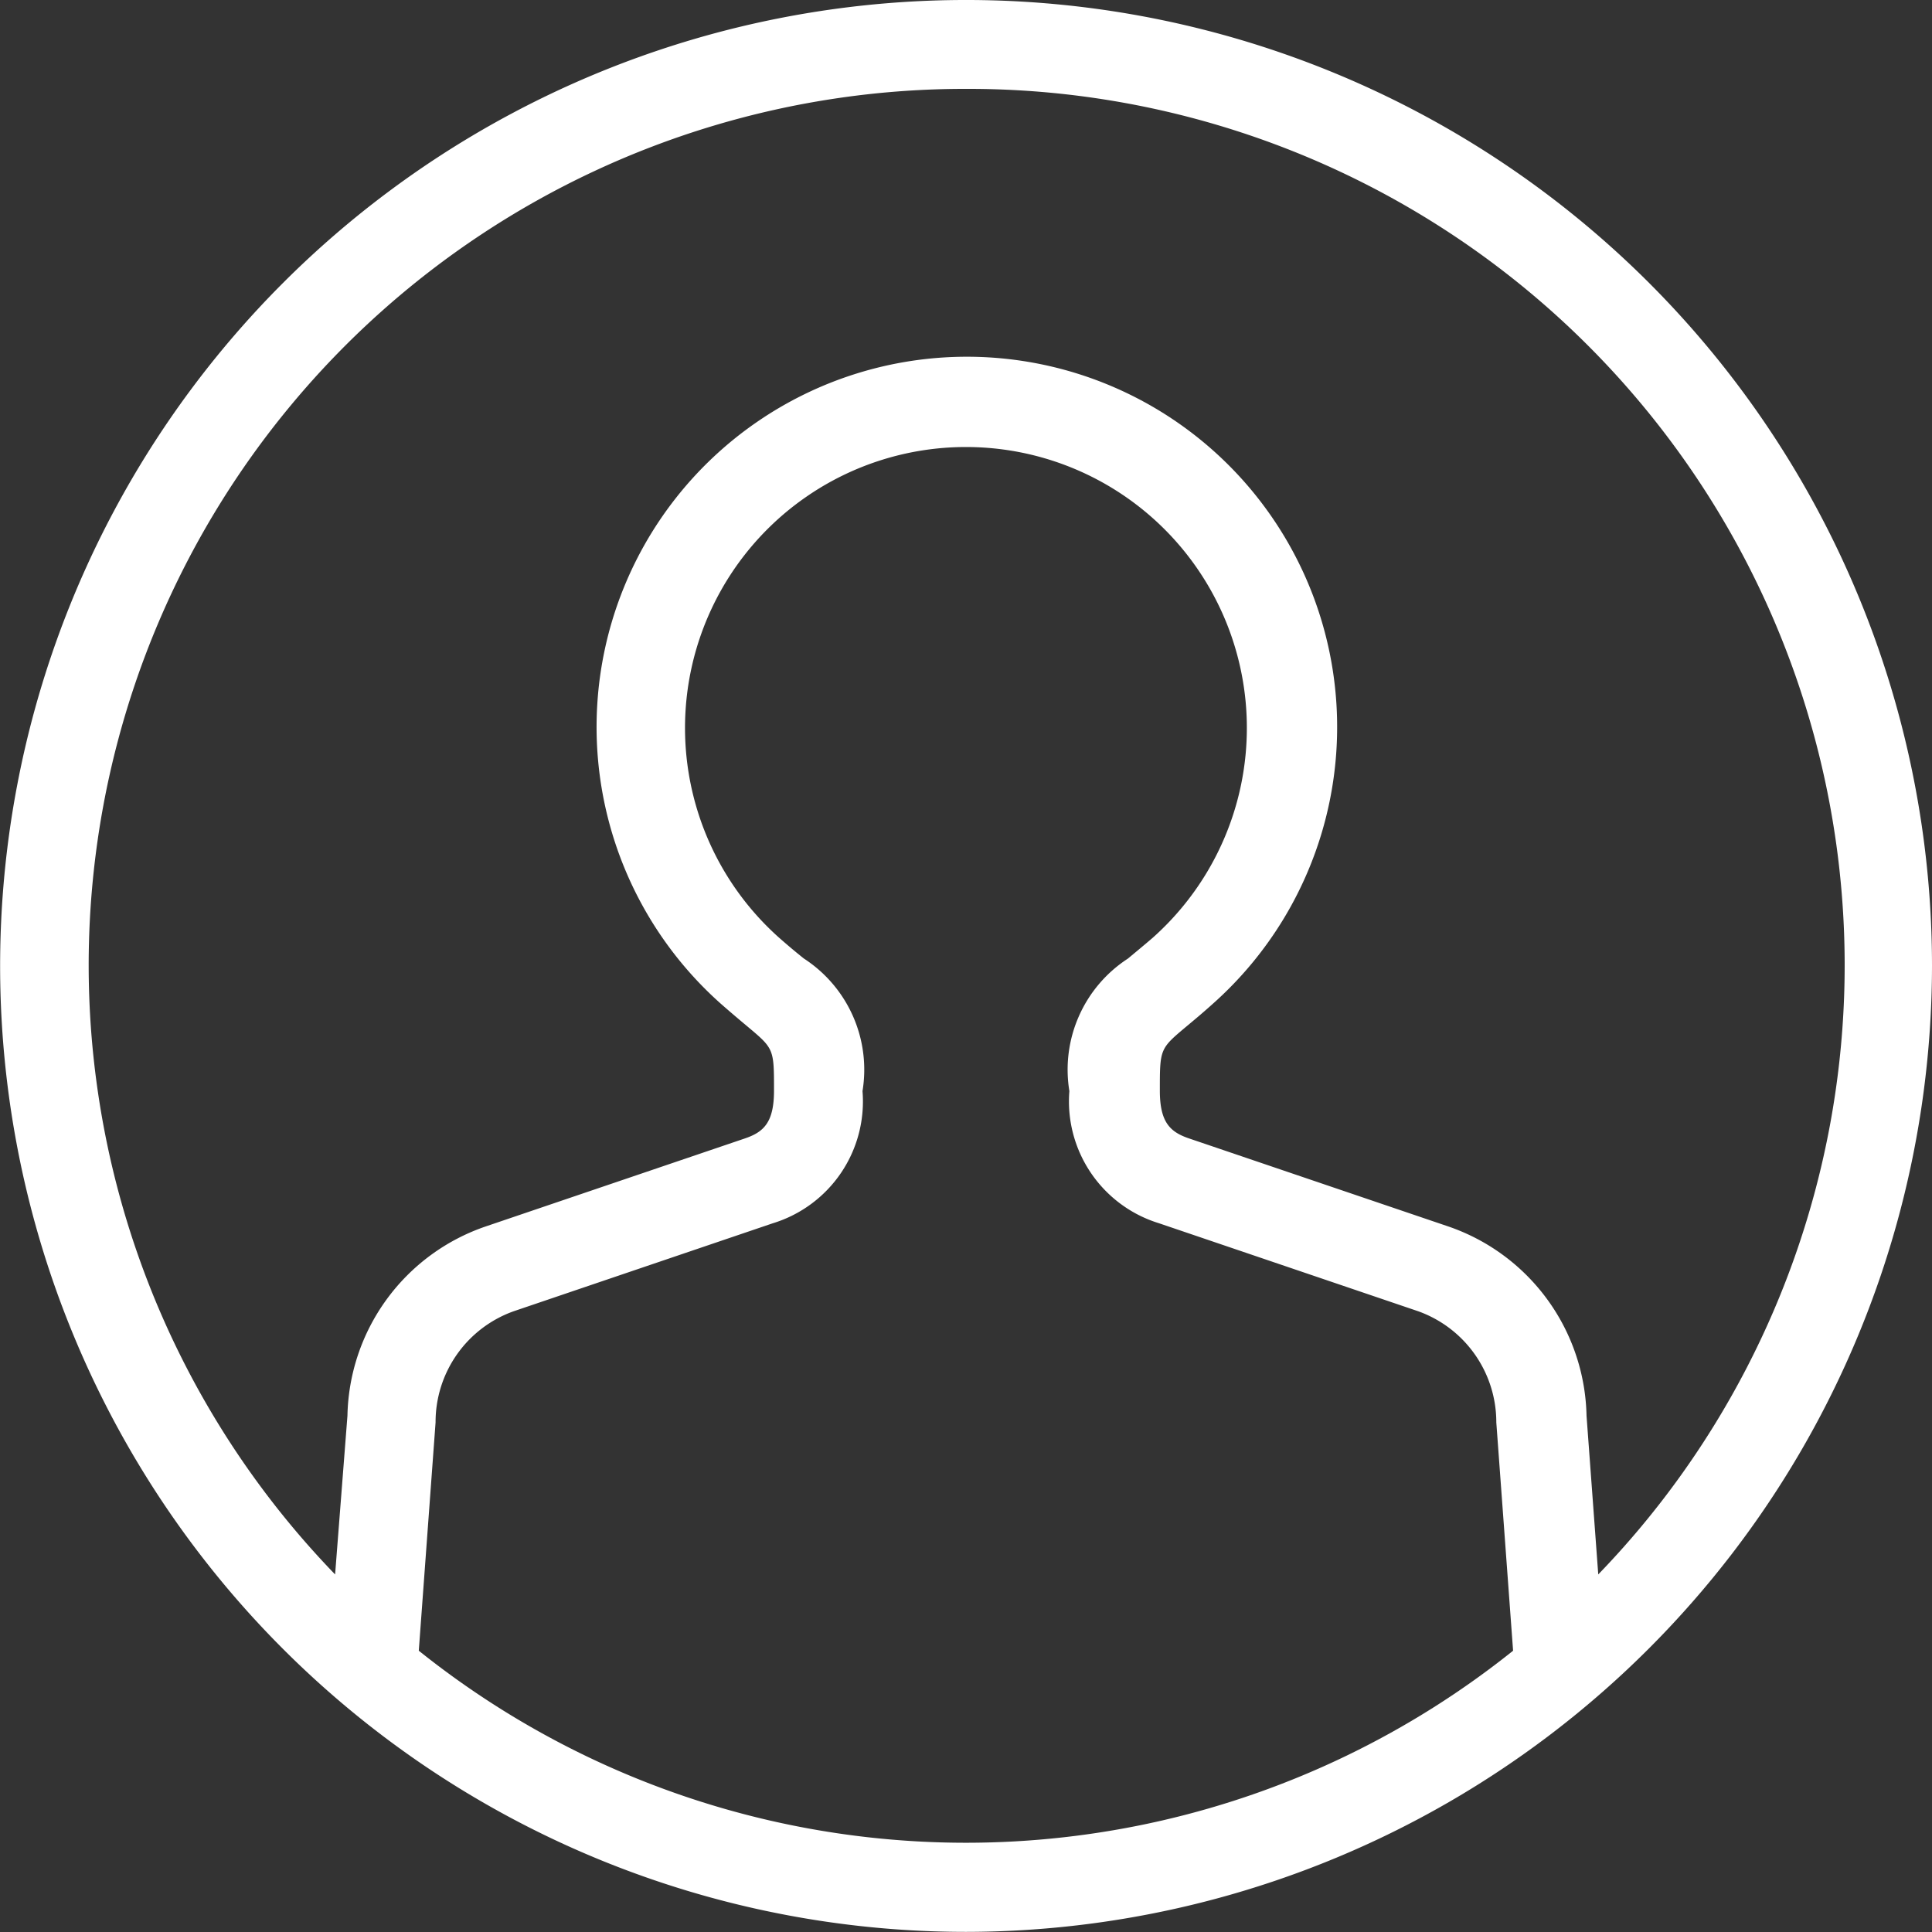 <svg xmlns="http://www.w3.org/2000/svg" width="15.653" height="15.653" viewBox="0 0 15.653 15.653"><rect x="0" y="0" width="15.653" height="15.653" fill="#333333" stroke="none"/><g transform="translate(0)"><path d="M198.029,168.2a7.826,7.826,0,1,1,7.827-7.826A7.835,7.835,0,0,1,198.029,168.2Zm-4.433-2.278a7.093,7.093,0,0,0,8.866,0l-.136-1.85a.955.955,0,0,0-.632-.9l-2.1-.713a1.033,1.033,0,0,1-.727-1.071,1.073,1.073,0,0,1,.475-1.074c.056-.047.121-.1.2-.168a2.276,2.276,0,1,0-3.026,0c.076.067.141.121.2.168a1.073,1.073,0,0,1,.475,1.074,1.032,1.032,0,0,1-.727,1.071l-2.1.713a.953.953,0,0,0-.632.9Zm4.433-12.654a7.1,7.1,0,0,0-5.111,12.036l.1-1.286a1.655,1.655,0,0,1,1.119-1.533l2.1-.713c.154-.052.237-.13.237-.388,0-.339,0-.339-.217-.521-.061-.051-.131-.11-.213-.182a3,3,0,1,1,3.985,0c-.081.073-.152.132-.212.182-.217.182-.217.182-.217.521,0,.258.084.336.238.388l2.1.713a1.657,1.657,0,0,1,1.119,1.533l.095,1.286a7.1,7.1,0,0,0-5.111-12.036Z" transform="translate(-190.203 -152.548)" fill="#fff"/></g></svg>